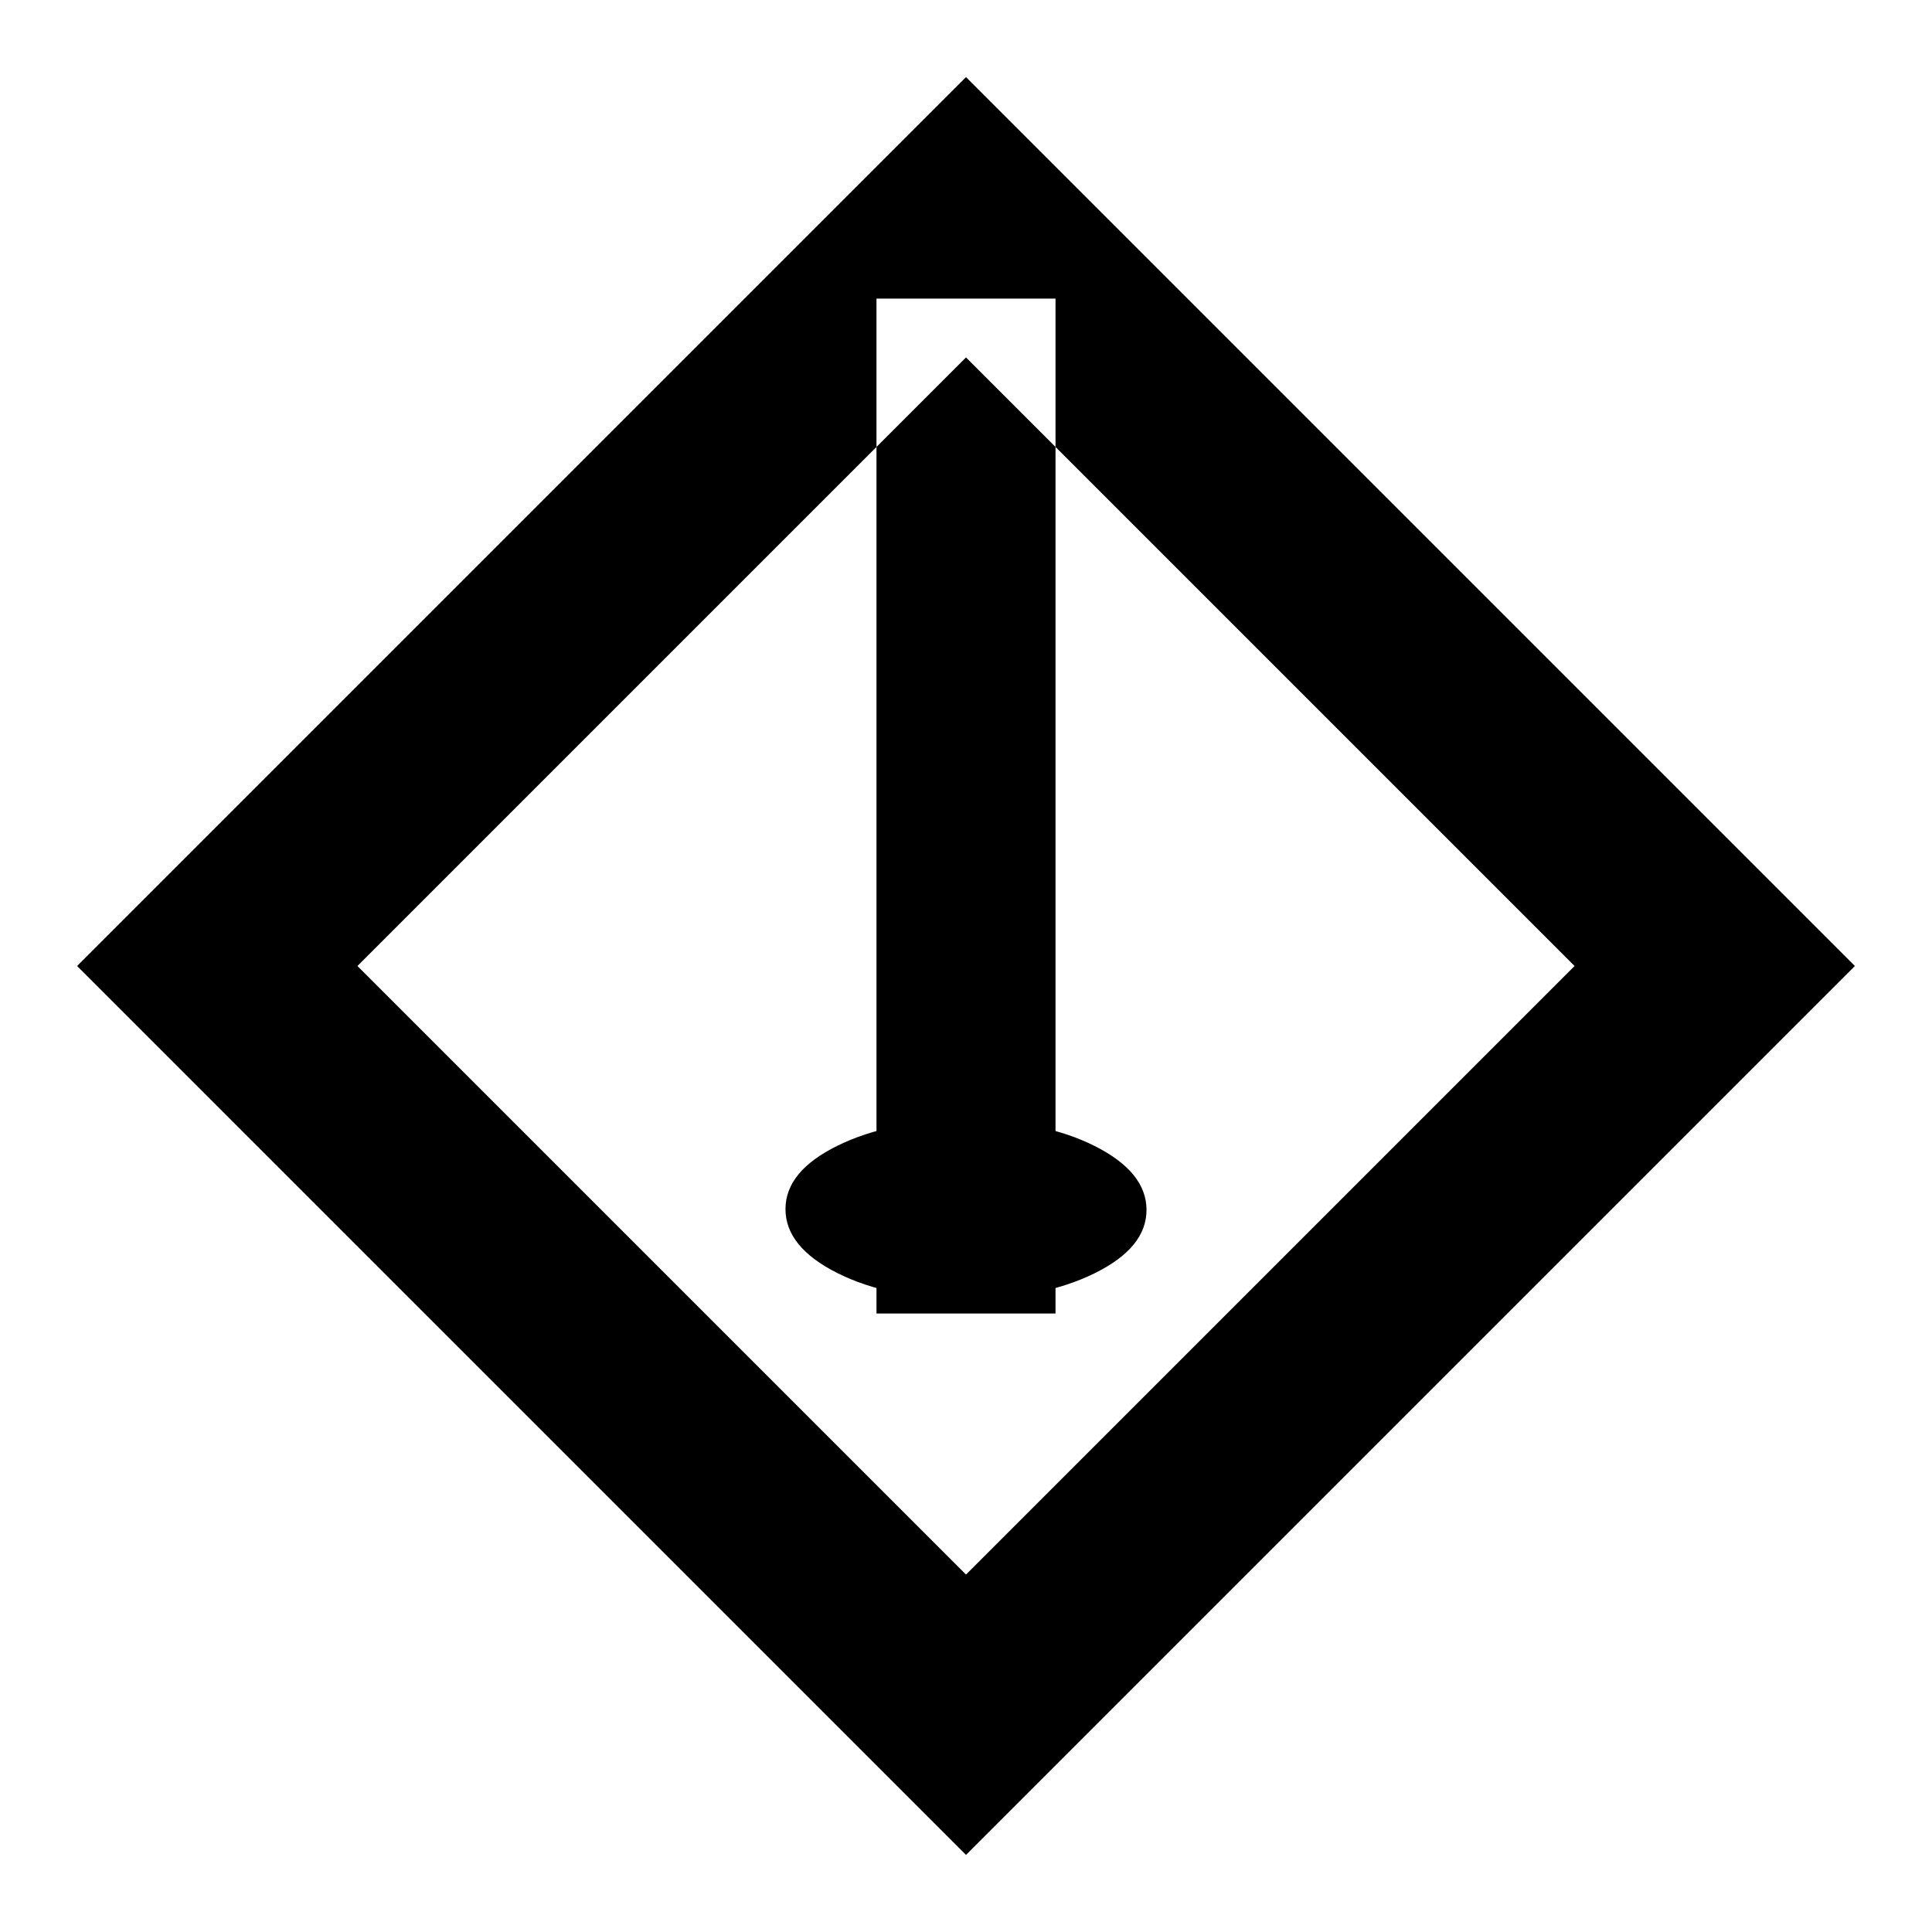 <svg xmlns="http://www.w3.org/2000/svg" height="20" viewBox="0 -960 960 960" width="20"><path d="M435.521-307.34h88.958v-504.276h-88.958v504.276Zm44.268-7.181q38.033 0 63.971-12.727 25.938-12.727 25.938-31.541t-25.727-31.751q-25.728-12.938-63.76-12.938-38.033 0-63.971 12.727-25.938 12.727-25.938 31.541t25.727 31.752q25.728 12.937 63.76 12.937ZM480-38.303 38.303-480 480-921.697 921.697-480 480-38.303Zm0-139.306L782.391-480 480-782.391 177.609-480 480-177.609ZM480-480Z"/></svg>